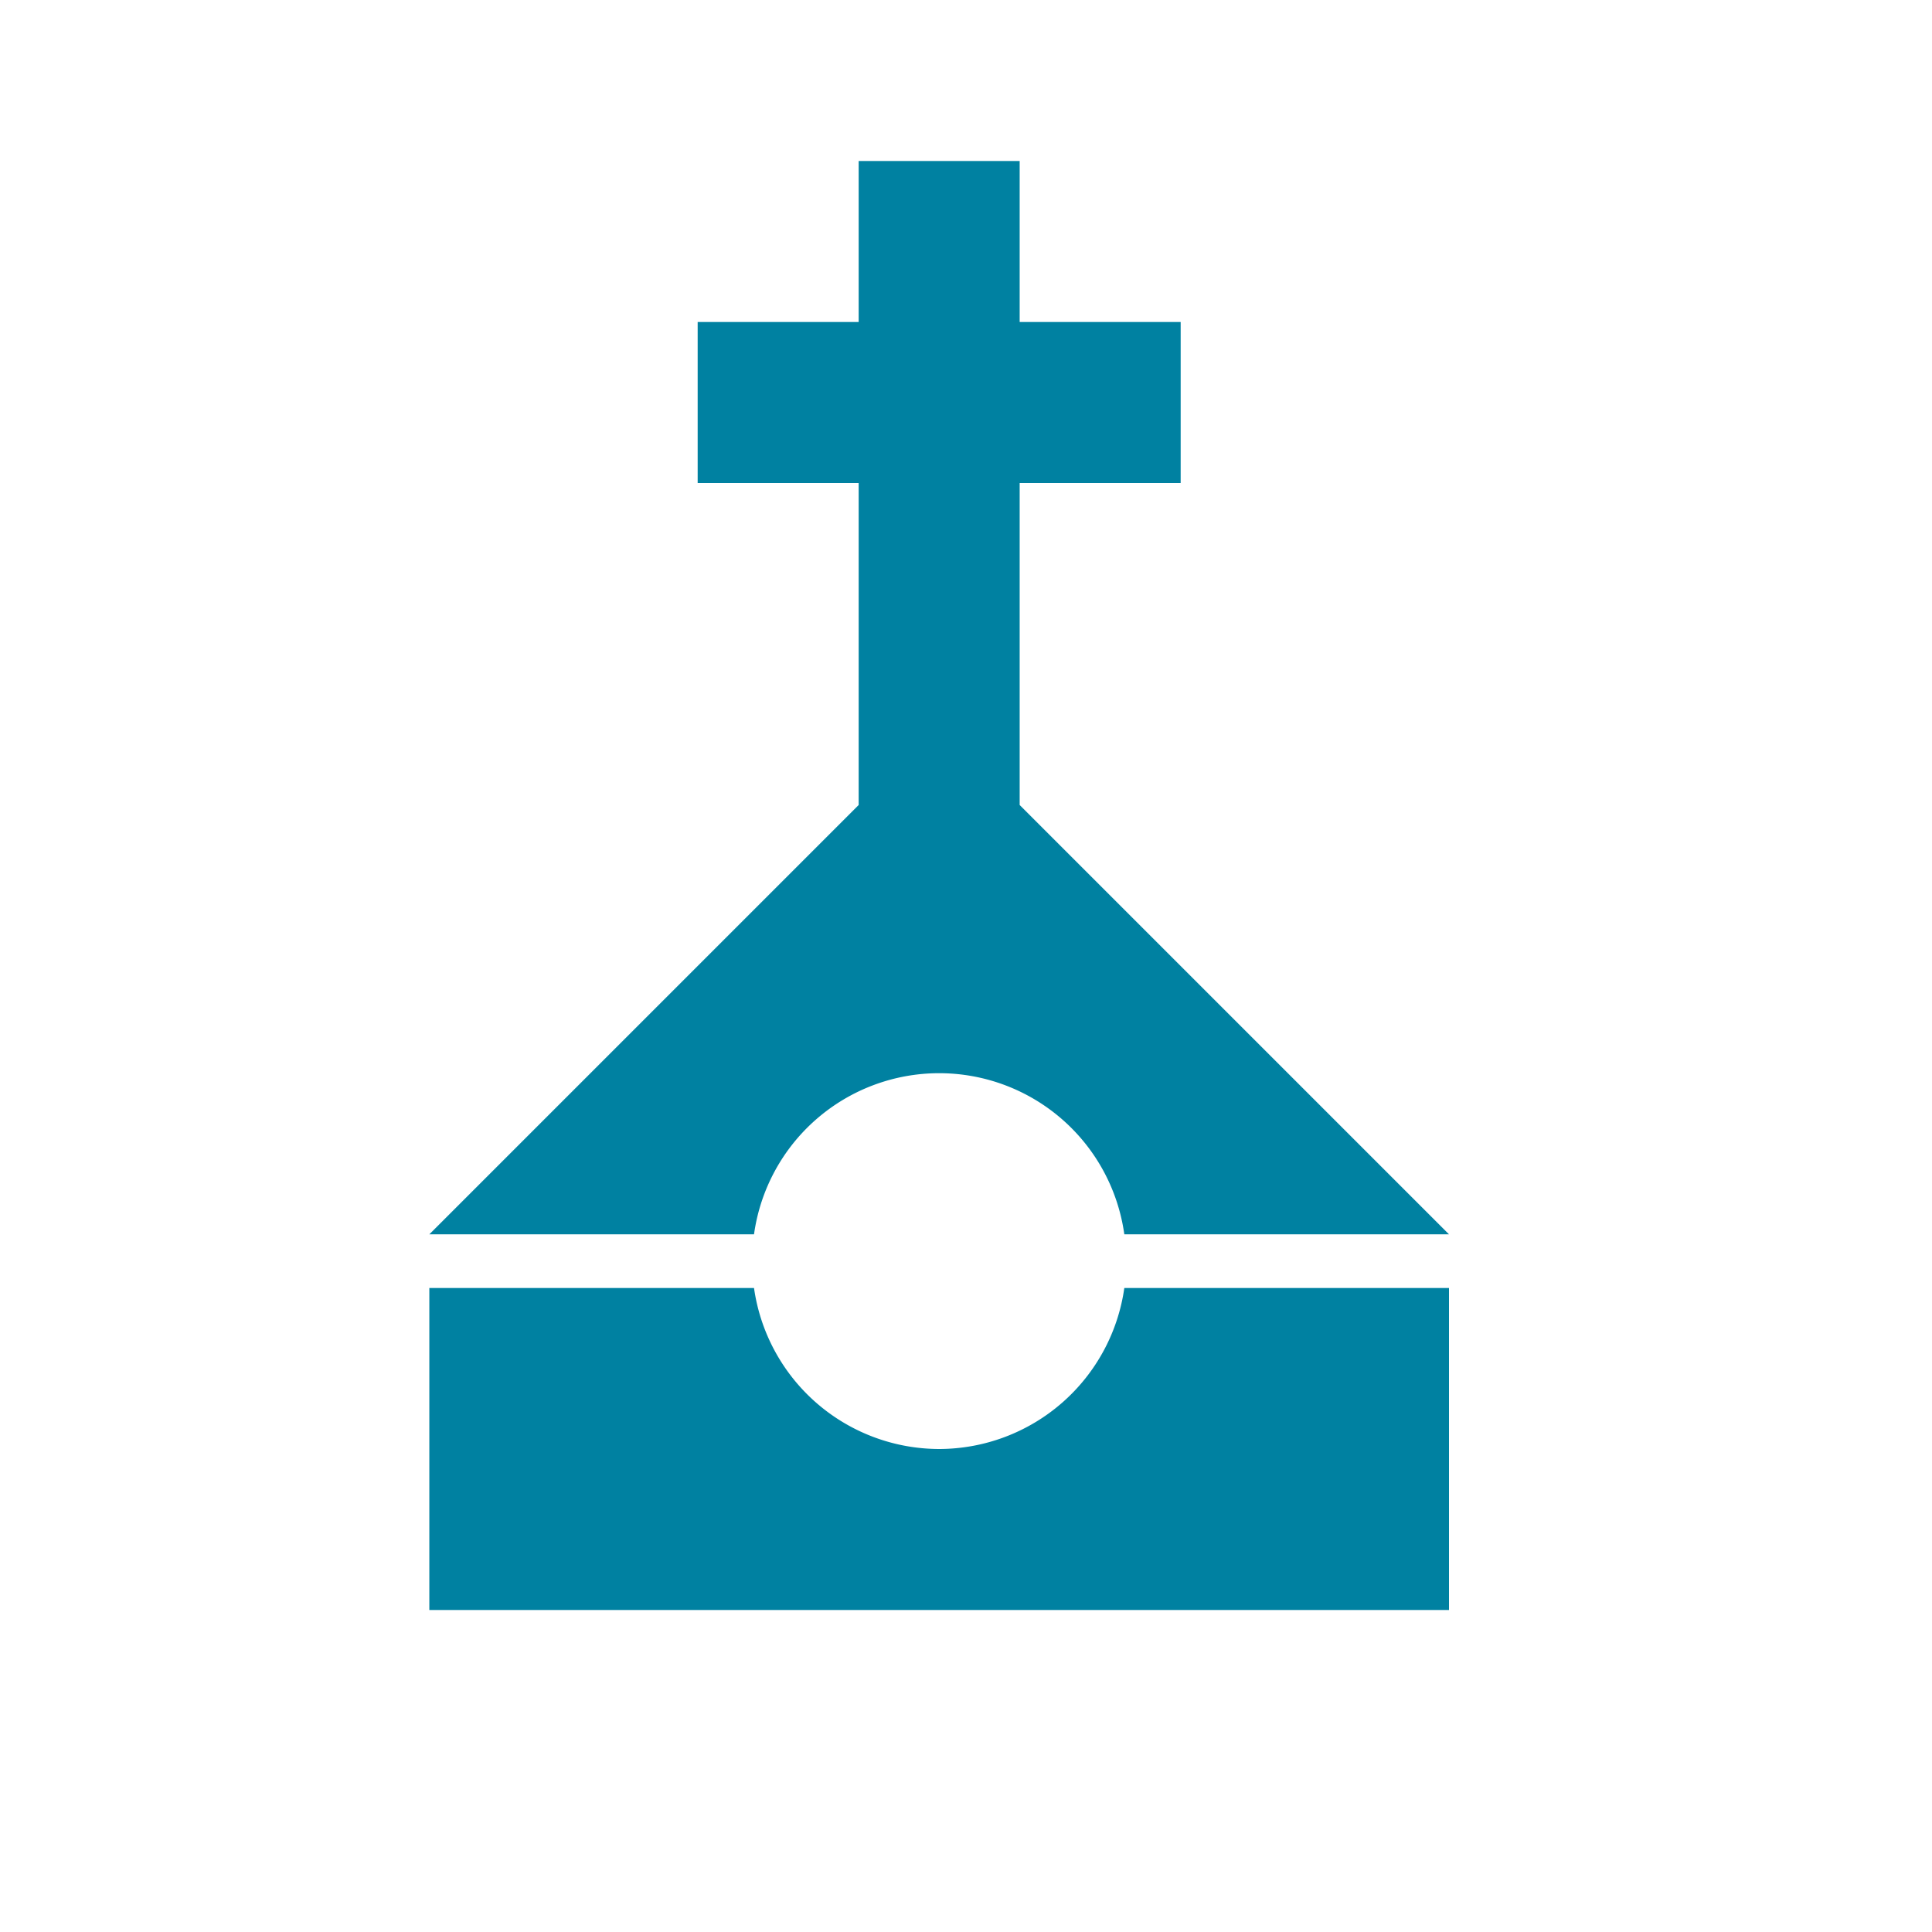 <svg xmlns="http://www.w3.org/2000/svg" viewBox="0 0 108 108">
  <title>church</title>
  <g id="Layer_2" data-name="Layer 2">
    <g id="Icons">
      <g>
        <circle cx="54" cy="54" r="54" style="fill: #fff;opacity: 0"/>
        <g>
          <path d="M24,69H42.15a10.45,10.45,0,0,1,20.7,0H81L57,45V27h9V18H57V9H48v9H39v9h9V45Z" style="fill: #0081a1"/>
          <path d="M52.5,81a10.47,10.47,0,0,1-10.35-9H24V90H81V72H62.85A10.47,10.47,0,0,1,52.5,81Z" style="fill: #0081a1"/>
        </g>
      </g>
    </g>
  </g>
</svg>

